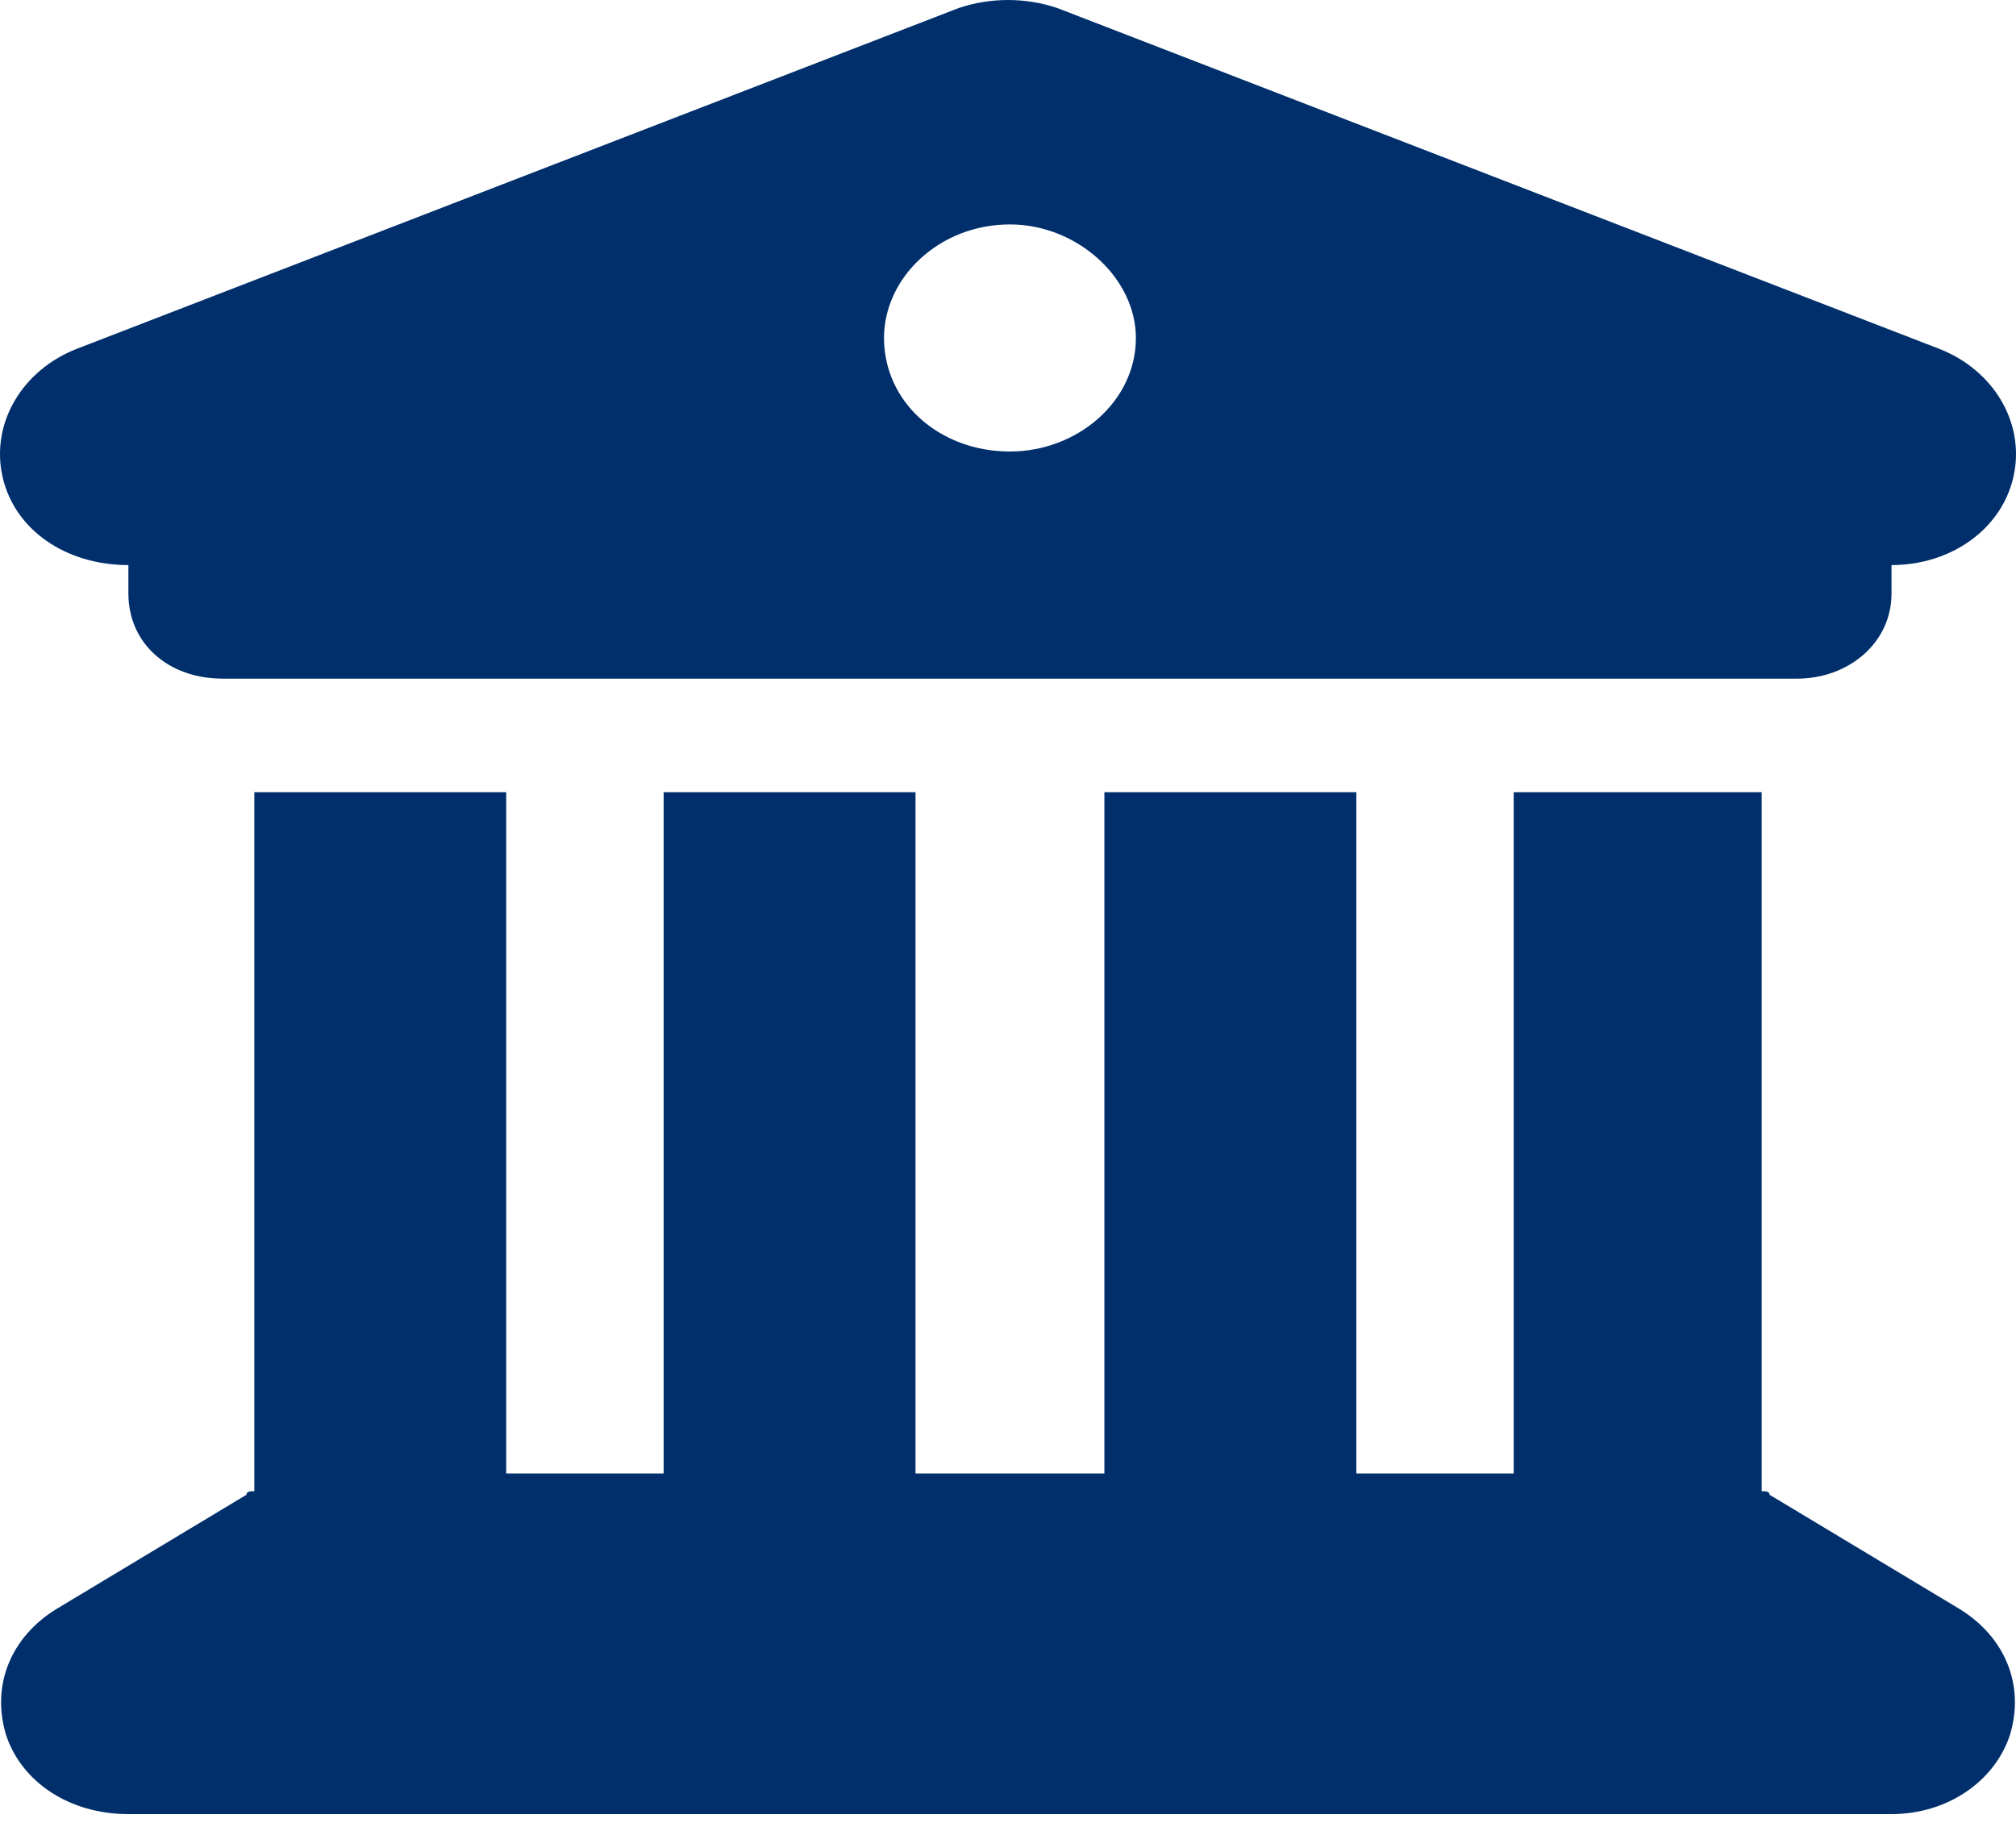 <svg width="32" height="29" viewBox="0 0 32 29" fill="none" xmlns="http://www.w3.org/2000/svg">
<path d="M15.219 0.127C15.719 -0.042 16.281 -0.042 16.781 0.127L30.774 5.535C31.648 5.873 32.148 6.718 31.961 7.563C31.773 8.408 30.961 8.971 30.024 8.971V9.422C30.024 10.21 29.337 10.774 28.525 10.774H3.537C2.663 10.774 2.038 10.21 2.038 9.422V8.971C1.039 8.971 0.227 8.408 0.039 7.563C-0.148 6.718 0.352 5.873 1.226 5.535L15.219 0.127ZM8.035 12.576V23.392H10.534V12.576H14.532V23.392H17.53V12.576H21.529V23.392H24.027V12.576H27.963V23.674C28.025 23.674 28.088 23.674 28.088 23.73L31.086 25.533C31.836 25.983 32.148 26.772 31.898 27.561C31.648 28.293 30.899 28.8 30.024 28.8H2.038C1.101 28.8 0.352 28.293 0.102 27.561C-0.148 26.772 0.164 25.983 0.914 25.533L3.912 23.73C3.912 23.674 3.975 23.674 4.037 23.674V12.576H8.035ZM16.031 7.168C17.093 7.168 18.03 6.38 18.03 5.366C18.03 4.408 17.093 3.563 16.031 3.563C14.907 3.563 14.032 4.408 14.032 5.366C14.032 6.38 14.907 7.168 16.031 7.168Z" fill="#002F6C"/>
</svg>
